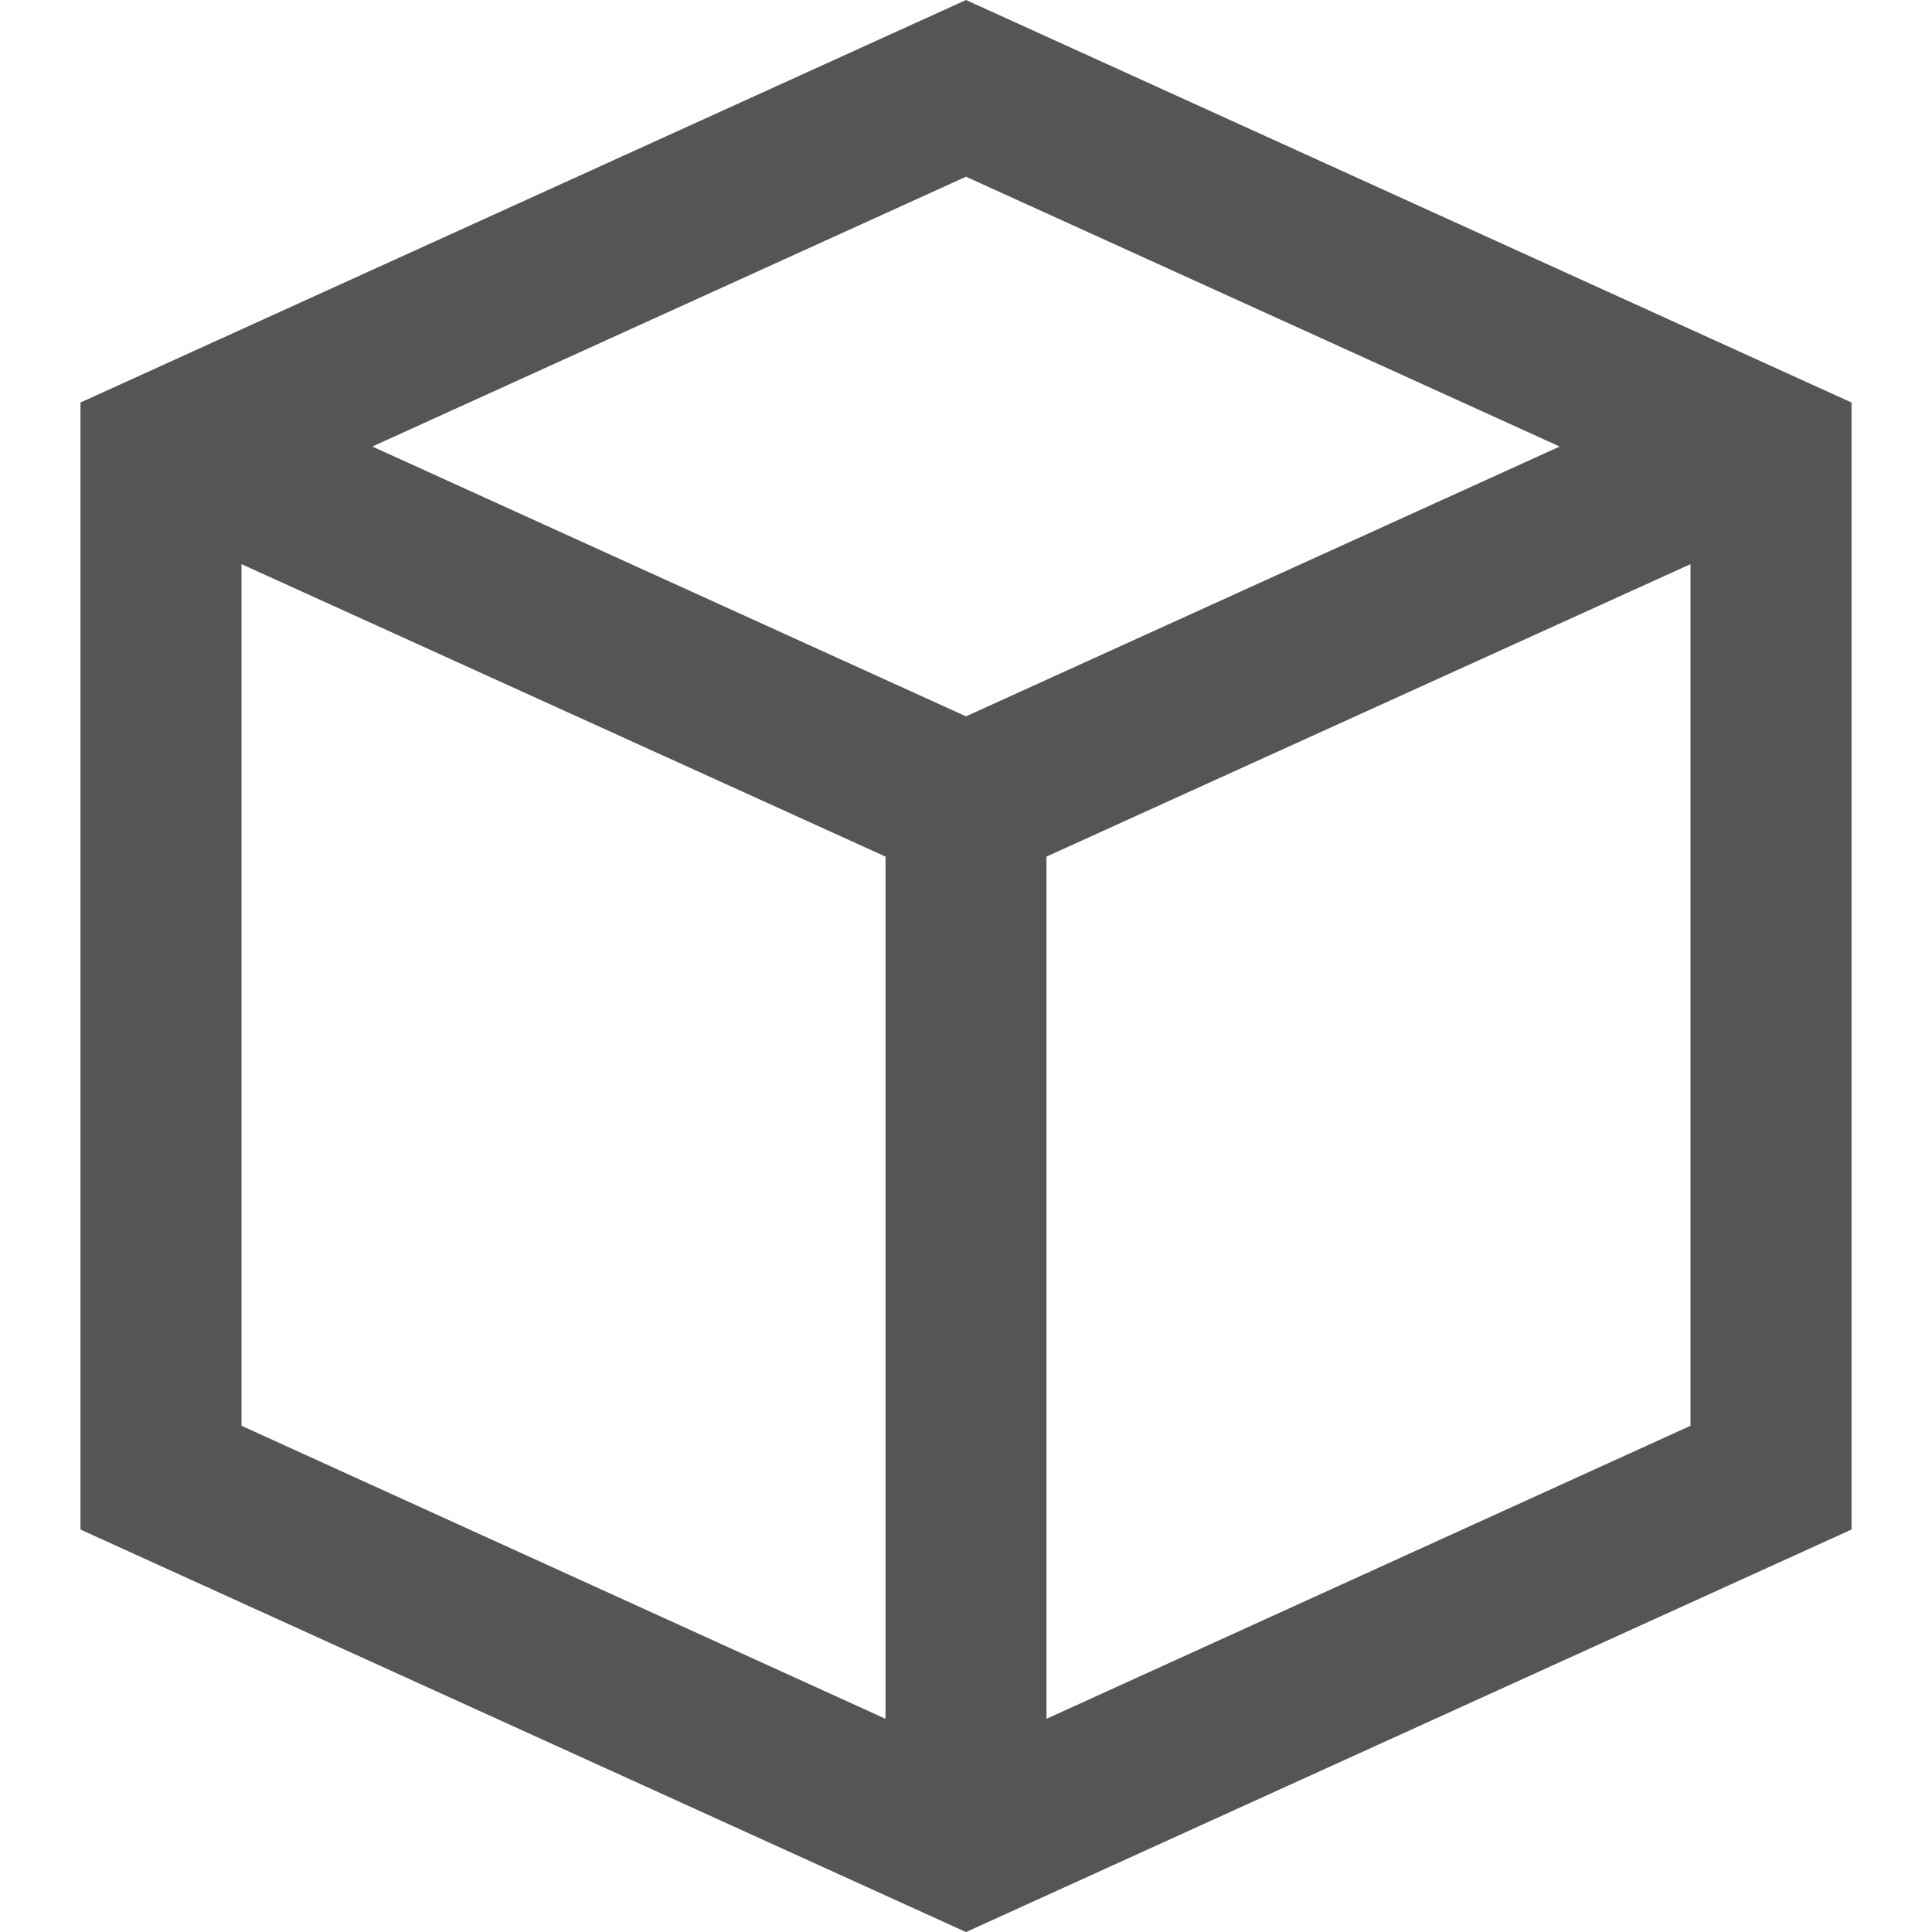 <?xml version="1.0" encoding="utf-8"?>
<!-- Generated by IcoMoon.io -->
<!DOCTYPE svg PUBLIC "-//W3C//DTD SVG 1.1//EN" "http://www.w3.org/Graphics/SVG/1.1/DTD/svg11.dtd">
<svg version="1.1" xmlns="http://www.w3.org/2000/svg" xmlns:xlink="http://www.w3.org/1999/xlink" width="32" height="32" viewBox="0 0 32 32">
<path d="M1.333 6.667l14.667-6.667 14.667 6.667v18.667l-14.667 6.667-14.667-6.667v-18.667zM14.667 14.188l-10.667-4.844v14.271l10.667 4.854v-14.281zM28 23.615v-14.271l-10.667 4.844v14.281zM25.833 7.396l-9.833-4.469-9.833 4.469 9.833 4.469z" fill="#555555"></path>
</svg>
